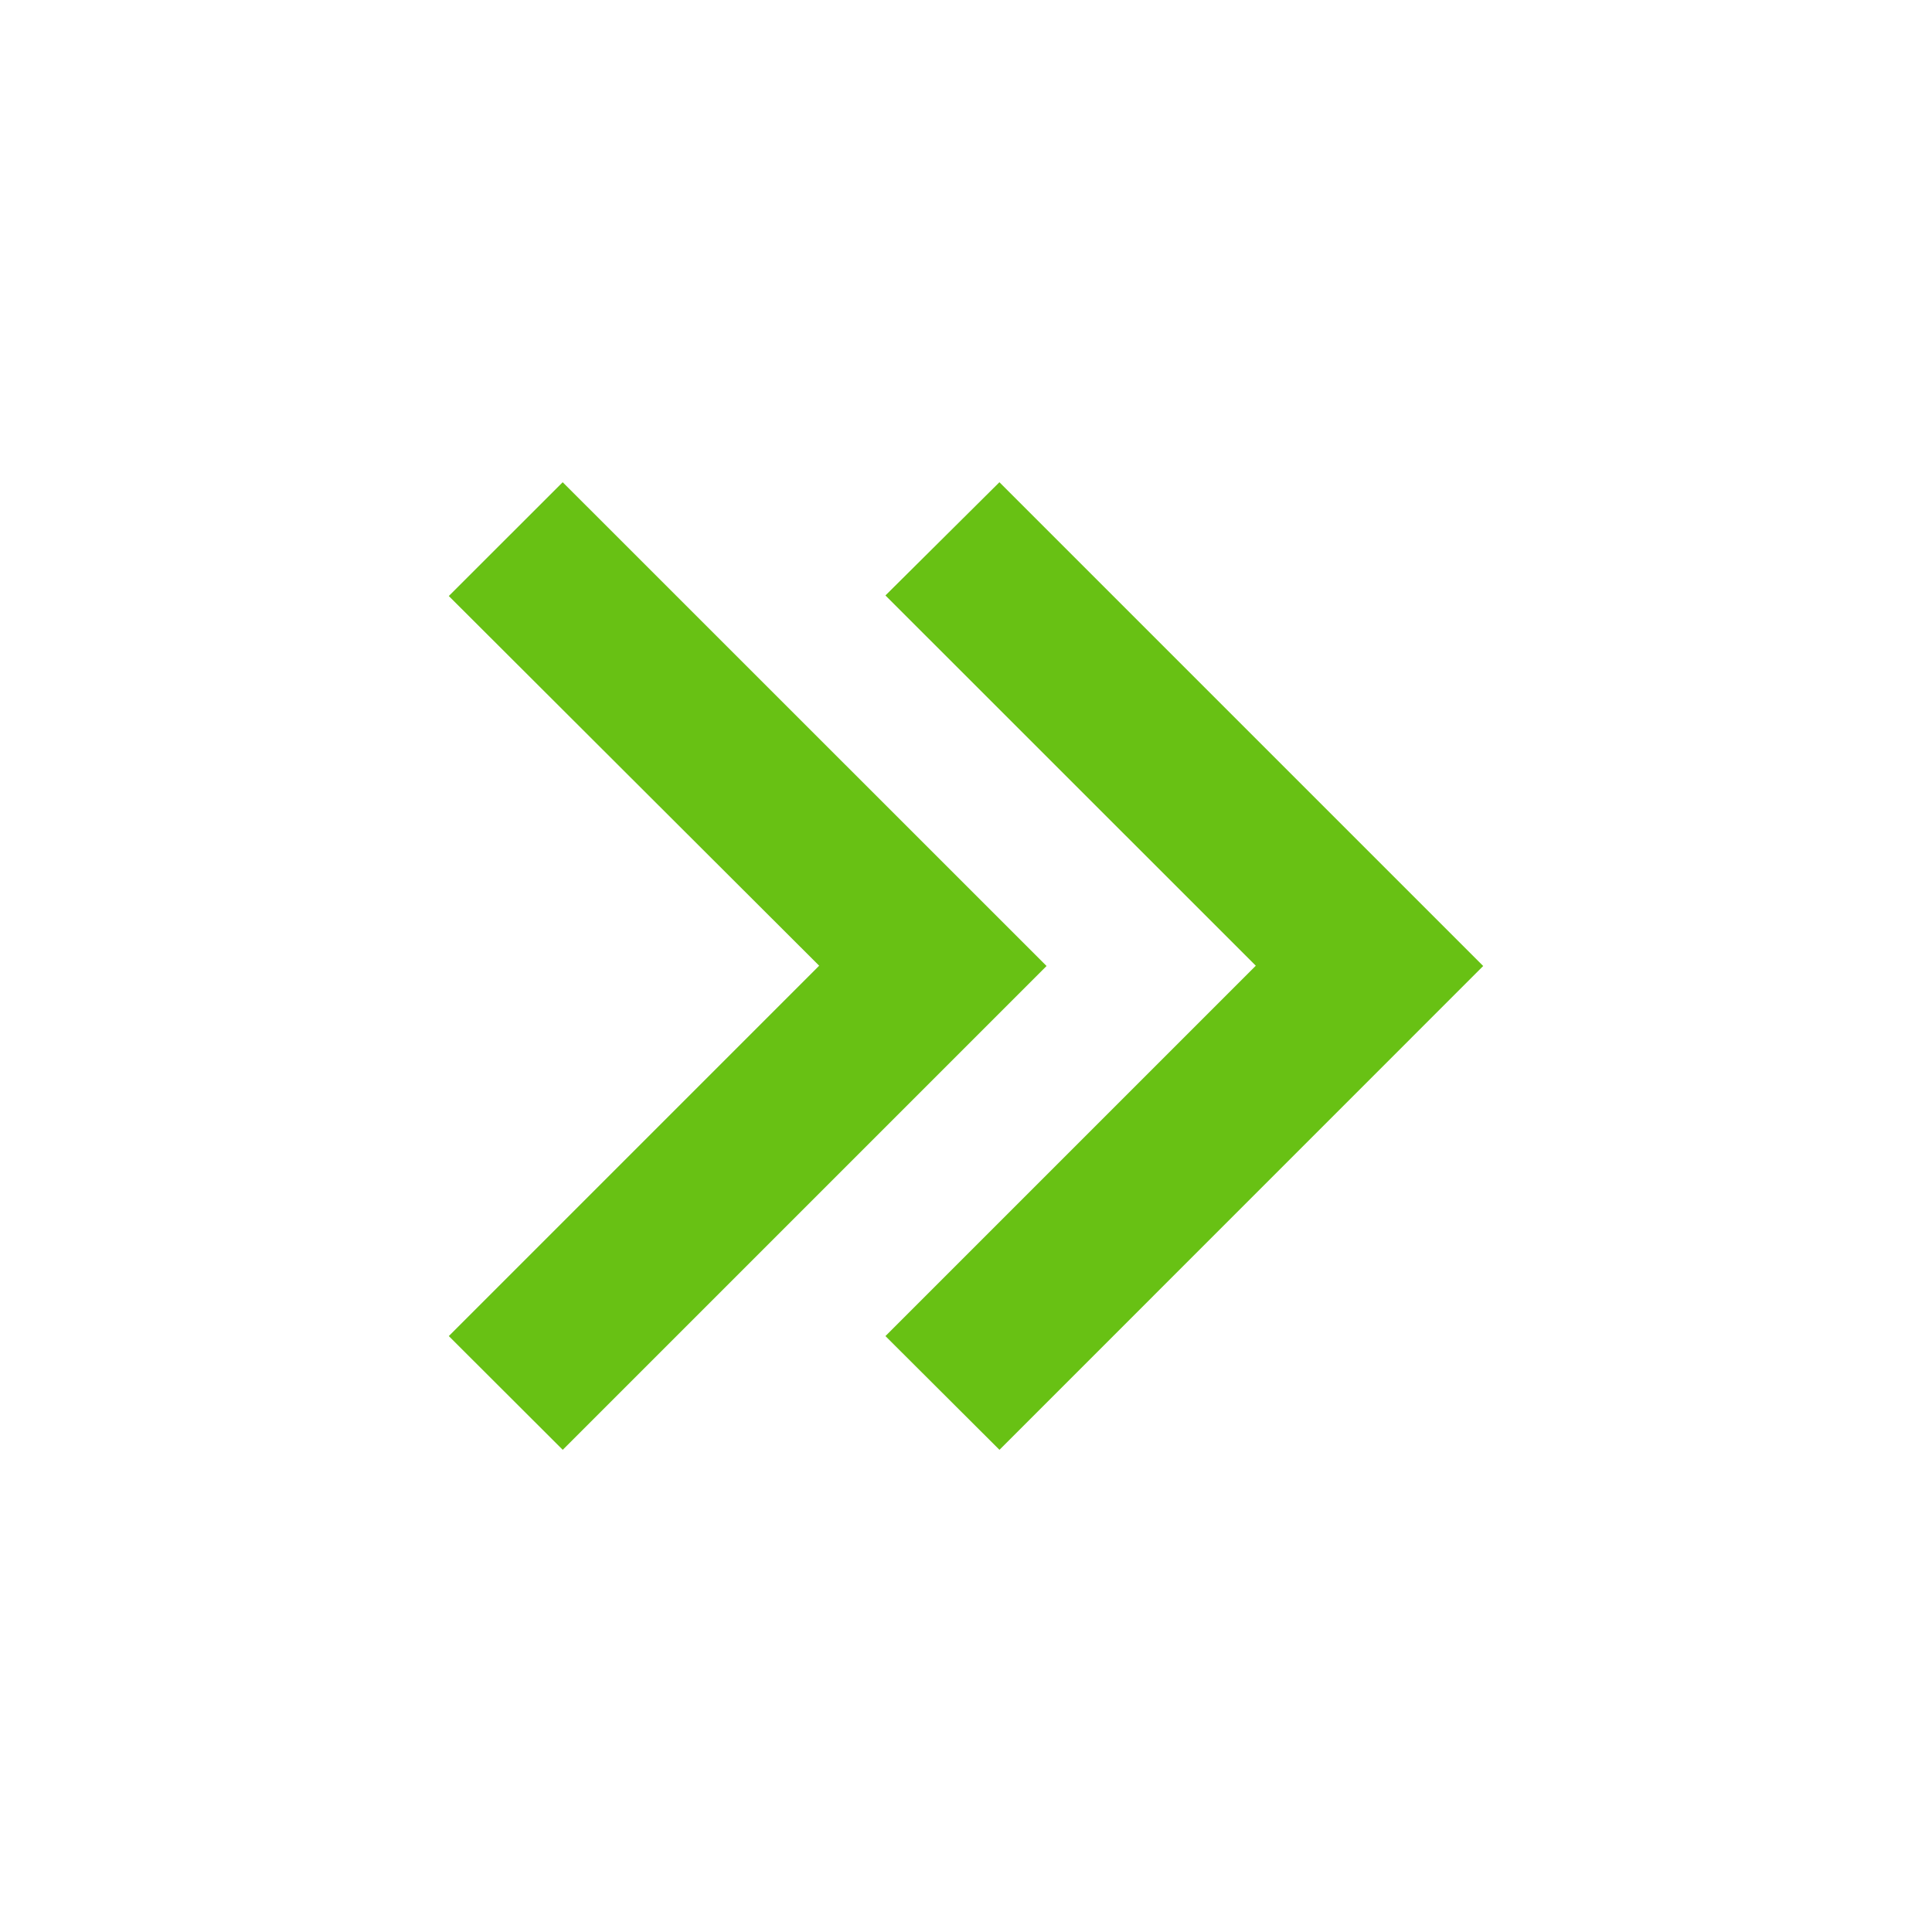 <svg width="20" height="20" viewBox="0 0 20 20" fill="none" xmlns="http://www.w3.org/2000/svg">
<path d="M10.346 15.008L9.166 13.831L13 9.997L9.166 6.164L10.346 4.992L15.354 10L10.347 15.008H10.346ZM5.825 15.008L4.646 13.831L8.48 9.997L4.646 6.17L5.825 4.992L10.834 10L5.826 15.008H5.825Z" fill="#68C114"/>
</svg>
